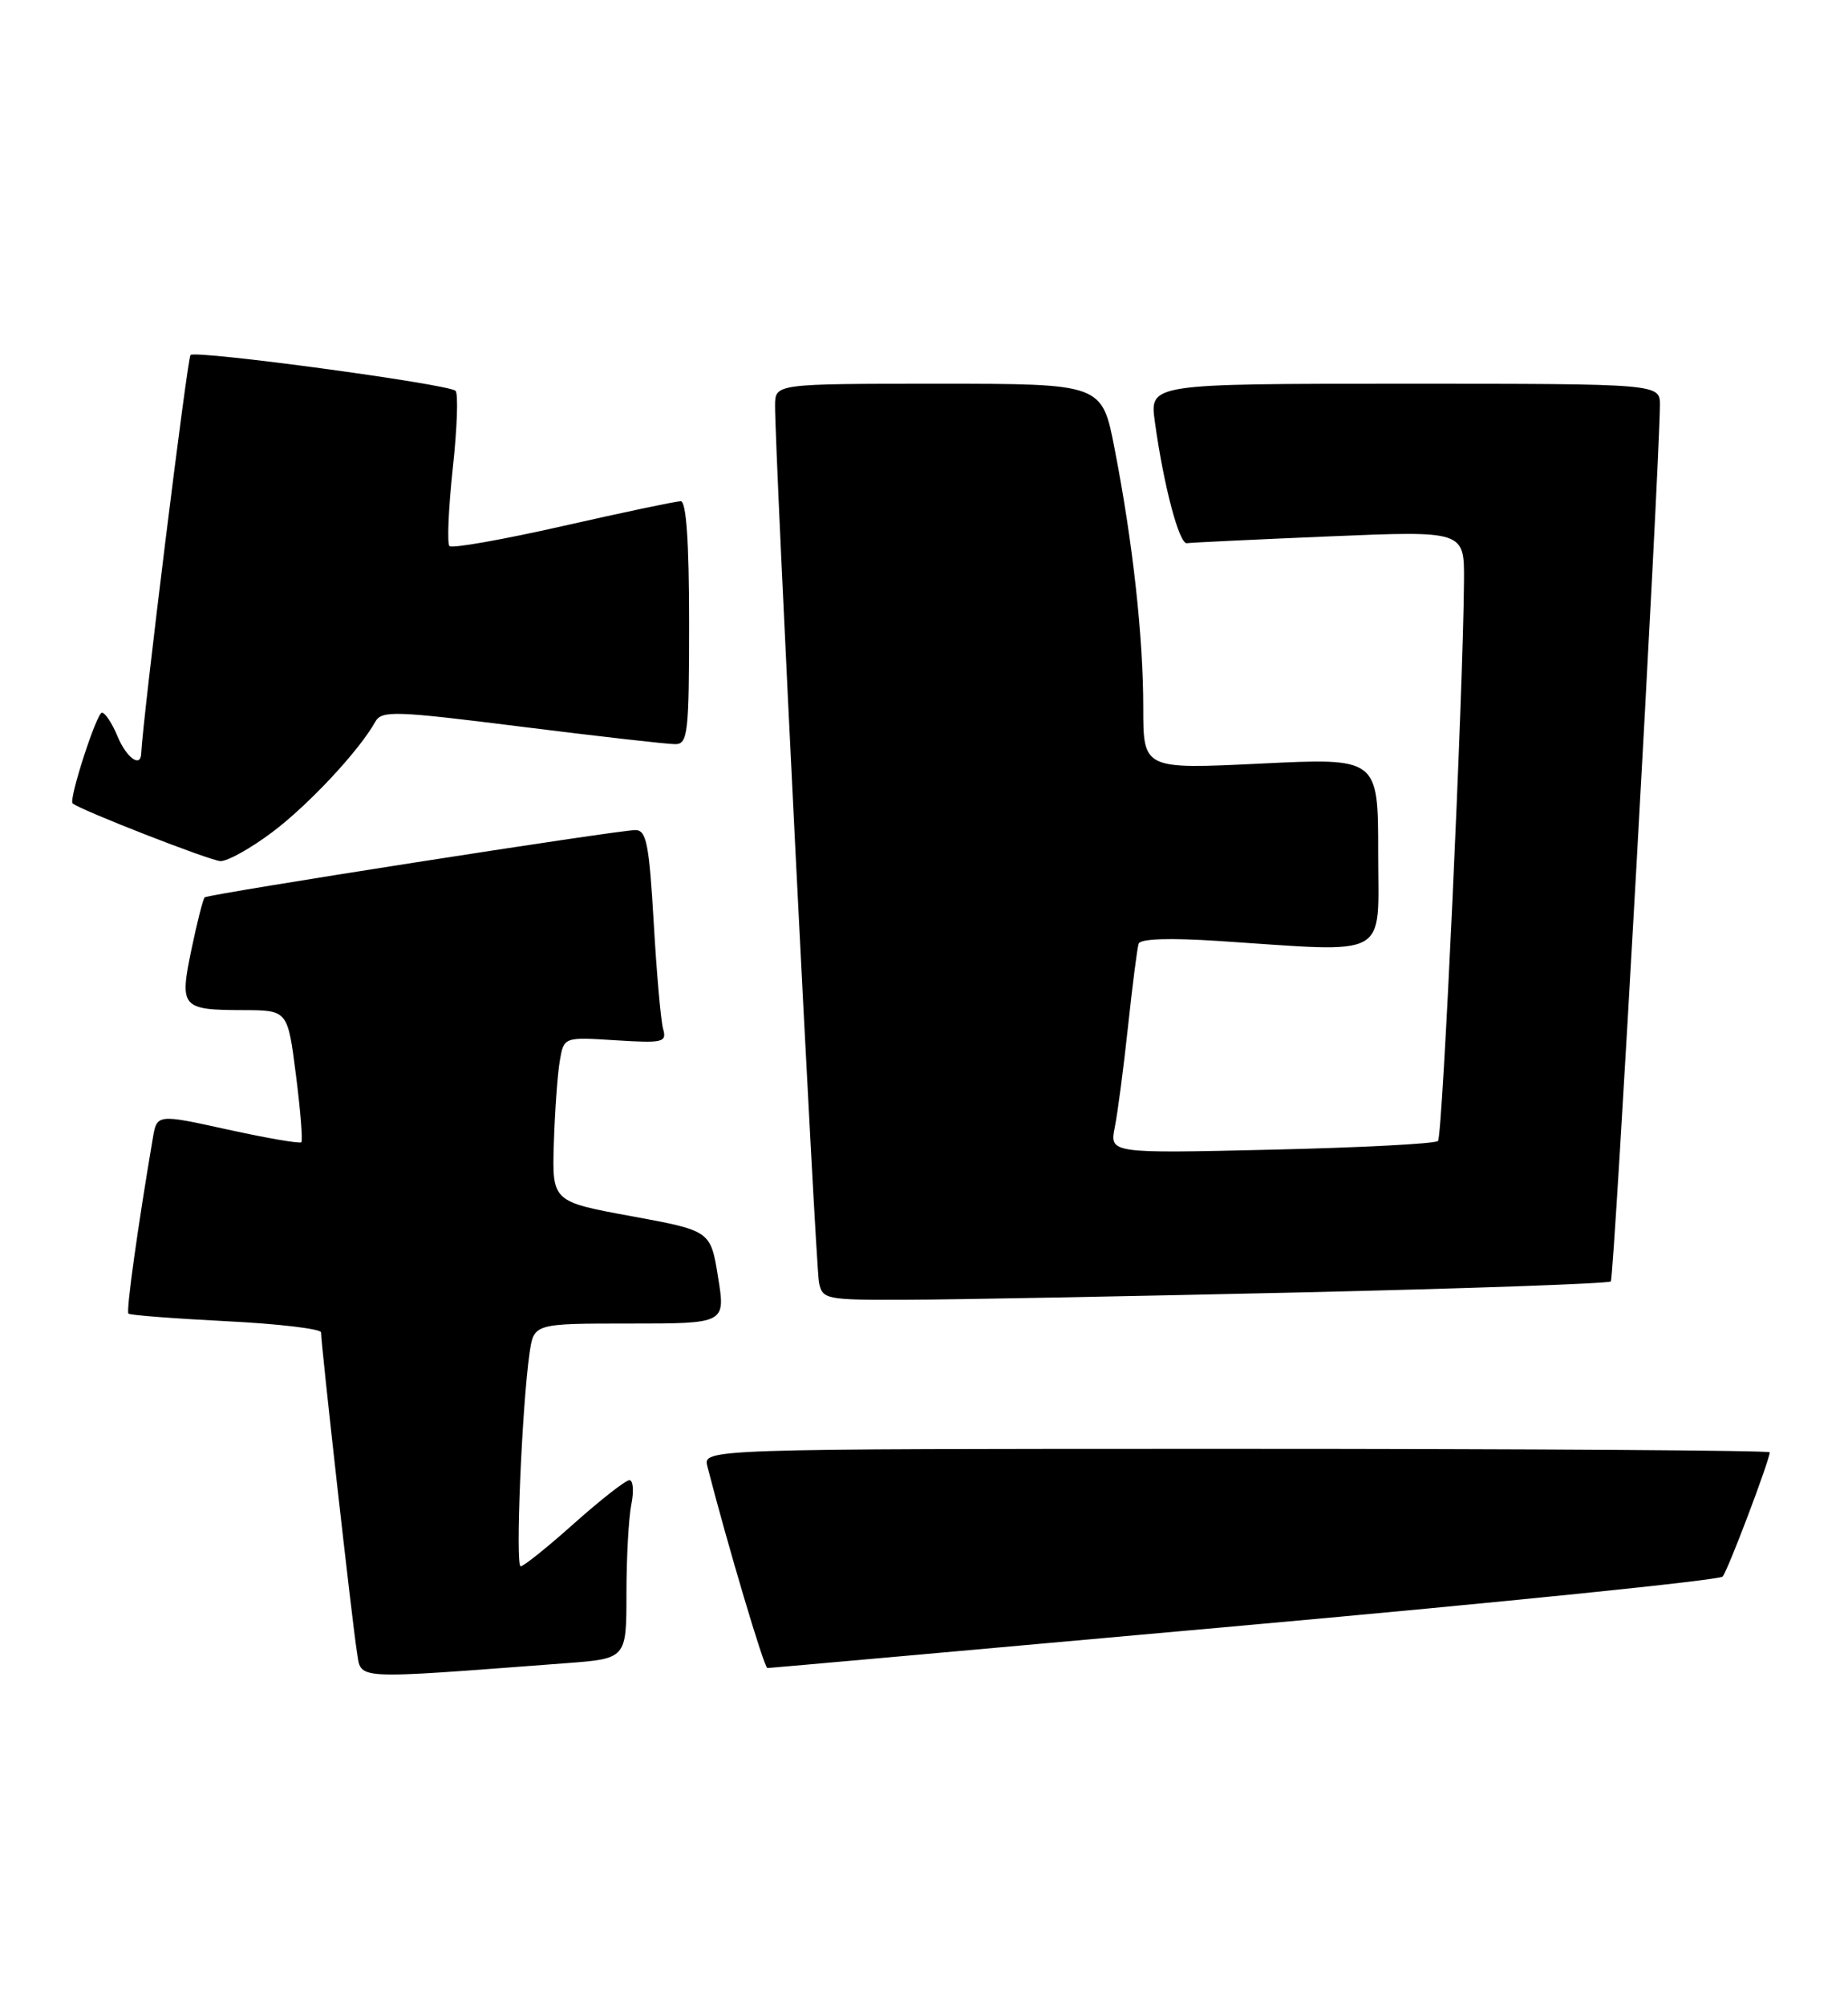 <?xml version="1.0" encoding="UTF-8" standalone="no"?>
<!DOCTYPE svg PUBLIC "-//W3C//DTD SVG 1.1//EN" "http://www.w3.org/Graphics/SVG/1.1/DTD/svg11.dtd" >
<svg xmlns="http://www.w3.org/2000/svg" xmlns:xlink="http://www.w3.org/1999/xlink" version="1.1" viewBox="0 0 236 256">
 <g >
 <path fill="currentColor"
d=" M 72.25 212.37 C 80.00 211.79 80.00 211.79 80.00 203.52 C 80.00 198.97 80.28 193.84 80.62 192.12 C 80.97 190.41 80.86 189.00 80.38 189.00 C 79.89 189.01 76.73 191.48 73.34 194.50 C 69.95 197.53 66.87 200.00 66.49 200.00 C 65.79 200.00 66.65 179.58 67.63 172.75 C 68.18 169.00 68.18 169.00 80.42 169.00 C 92.66 169.00 92.66 169.00 91.70 163.08 C 90.75 157.15 90.75 157.15 80.62 155.29 C 70.50 153.43 70.50 153.43 70.73 145.96 C 70.86 141.86 71.20 137.13 71.49 135.45 C 72.01 132.41 72.01 132.41 78.61 132.83 C 84.69 133.21 85.17 133.10 84.68 131.37 C 84.39 130.34 83.85 124.21 83.48 117.75 C 82.90 107.77 82.55 106.00 81.15 105.99 C 79.07 105.97 26.63 114.16 26.14 114.58 C 25.94 114.75 25.18 117.72 24.46 121.18 C 22.90 128.67 23.15 128.96 31.12 128.98 C 36.74 129.00 36.74 129.00 37.79 137.24 C 38.37 141.78 38.68 145.65 38.48 145.85 C 38.28 146.05 34.05 145.32 29.08 144.23 C 20.04 142.24 20.04 142.24 19.51 145.37 C 17.59 156.68 16.09 167.42 16.40 167.73 C 16.59 167.93 22.21 168.36 28.88 168.70 C 35.54 169.03 41.00 169.68 41.00 170.13 C 41.00 171.72 45.02 207.52 45.57 210.85 C 46.19 214.56 44.48 214.46 72.25 212.37 Z  M 158.89 207.55 C 192.10 204.57 219.60 201.76 219.99 201.31 C 220.65 200.56 226.00 186.43 226.00 185.44 C 226.00 185.20 195.35 185.00 157.88 185.00 C 89.77 185.00 89.77 185.00 90.34 187.25 C 92.88 197.15 97.59 213.00 98.00 212.99 C 98.27 212.99 125.67 210.54 158.89 207.55 Z  M 165.86 165.03 C 187.50 164.53 205.44 163.90 205.71 163.62 C 206.14 163.20 211.91 60.04 211.98 51.75 C 212.00 49.00 212.00 49.00 179.41 49.00 C 146.81 49.00 146.81 49.00 147.48 53.84 C 148.59 61.95 150.59 69.51 151.57 69.36 C 152.08 69.28 160.26 68.89 169.75 68.49 C 187.00 67.77 187.00 67.77 186.96 74.14 C 186.86 88.31 184.23 145.10 183.64 145.69 C 183.29 146.04 173.71 146.54 162.35 146.80 C 141.69 147.28 141.69 147.28 142.37 143.91 C 142.74 142.05 143.50 136.25 144.06 131.02 C 144.62 125.78 145.23 121.05 145.41 120.50 C 145.62 119.86 149.34 119.74 155.62 120.15 C 177.82 121.61 176.00 122.61 176.00 108.89 C 176.00 96.77 176.00 96.77 161.00 97.50 C 146.00 98.23 146.00 98.23 146.00 90.34 C 146.00 81.31 144.66 69.19 142.33 57.25 C 140.73 49.00 140.73 49.00 119.86 49.00 C 99.00 49.00 99.00 49.00 98.98 51.75 C 98.93 57.32 104.15 161.58 104.59 163.75 C 105.02 165.92 105.43 166.00 115.77 165.96 C 121.67 165.95 144.21 165.52 165.86 165.03 Z  M 34.78 106.25 C 39.43 102.75 45.86 95.86 47.92 92.17 C 48.75 90.70 50.36 90.75 66.66 92.80 C 76.47 94.03 85.29 95.03 86.25 95.02 C 87.84 95.00 88.00 93.59 88.00 79.50 C 88.00 69.15 87.64 64.00 86.93 64.00 C 86.34 64.00 79.59 65.42 71.92 67.16 C 64.25 68.90 57.72 70.05 57.40 69.73 C 57.08 69.41 57.27 64.95 57.82 59.82 C 58.38 54.70 58.54 50.23 58.17 49.90 C 57.21 49.03 24.98 44.68 24.33 45.33 C 23.92 45.74 18.23 91.80 18.03 96.25 C 17.95 98.08 16.13 96.73 15.00 94.00 C 14.32 92.35 13.42 91.00 13.02 91.00 C 12.34 91.00 8.75 102.11 9.27 102.58 C 10.22 103.42 26.85 109.91 28.15 109.95 C 29.06 109.98 32.04 108.31 34.78 106.25 Z "/>
</g>
</svg>